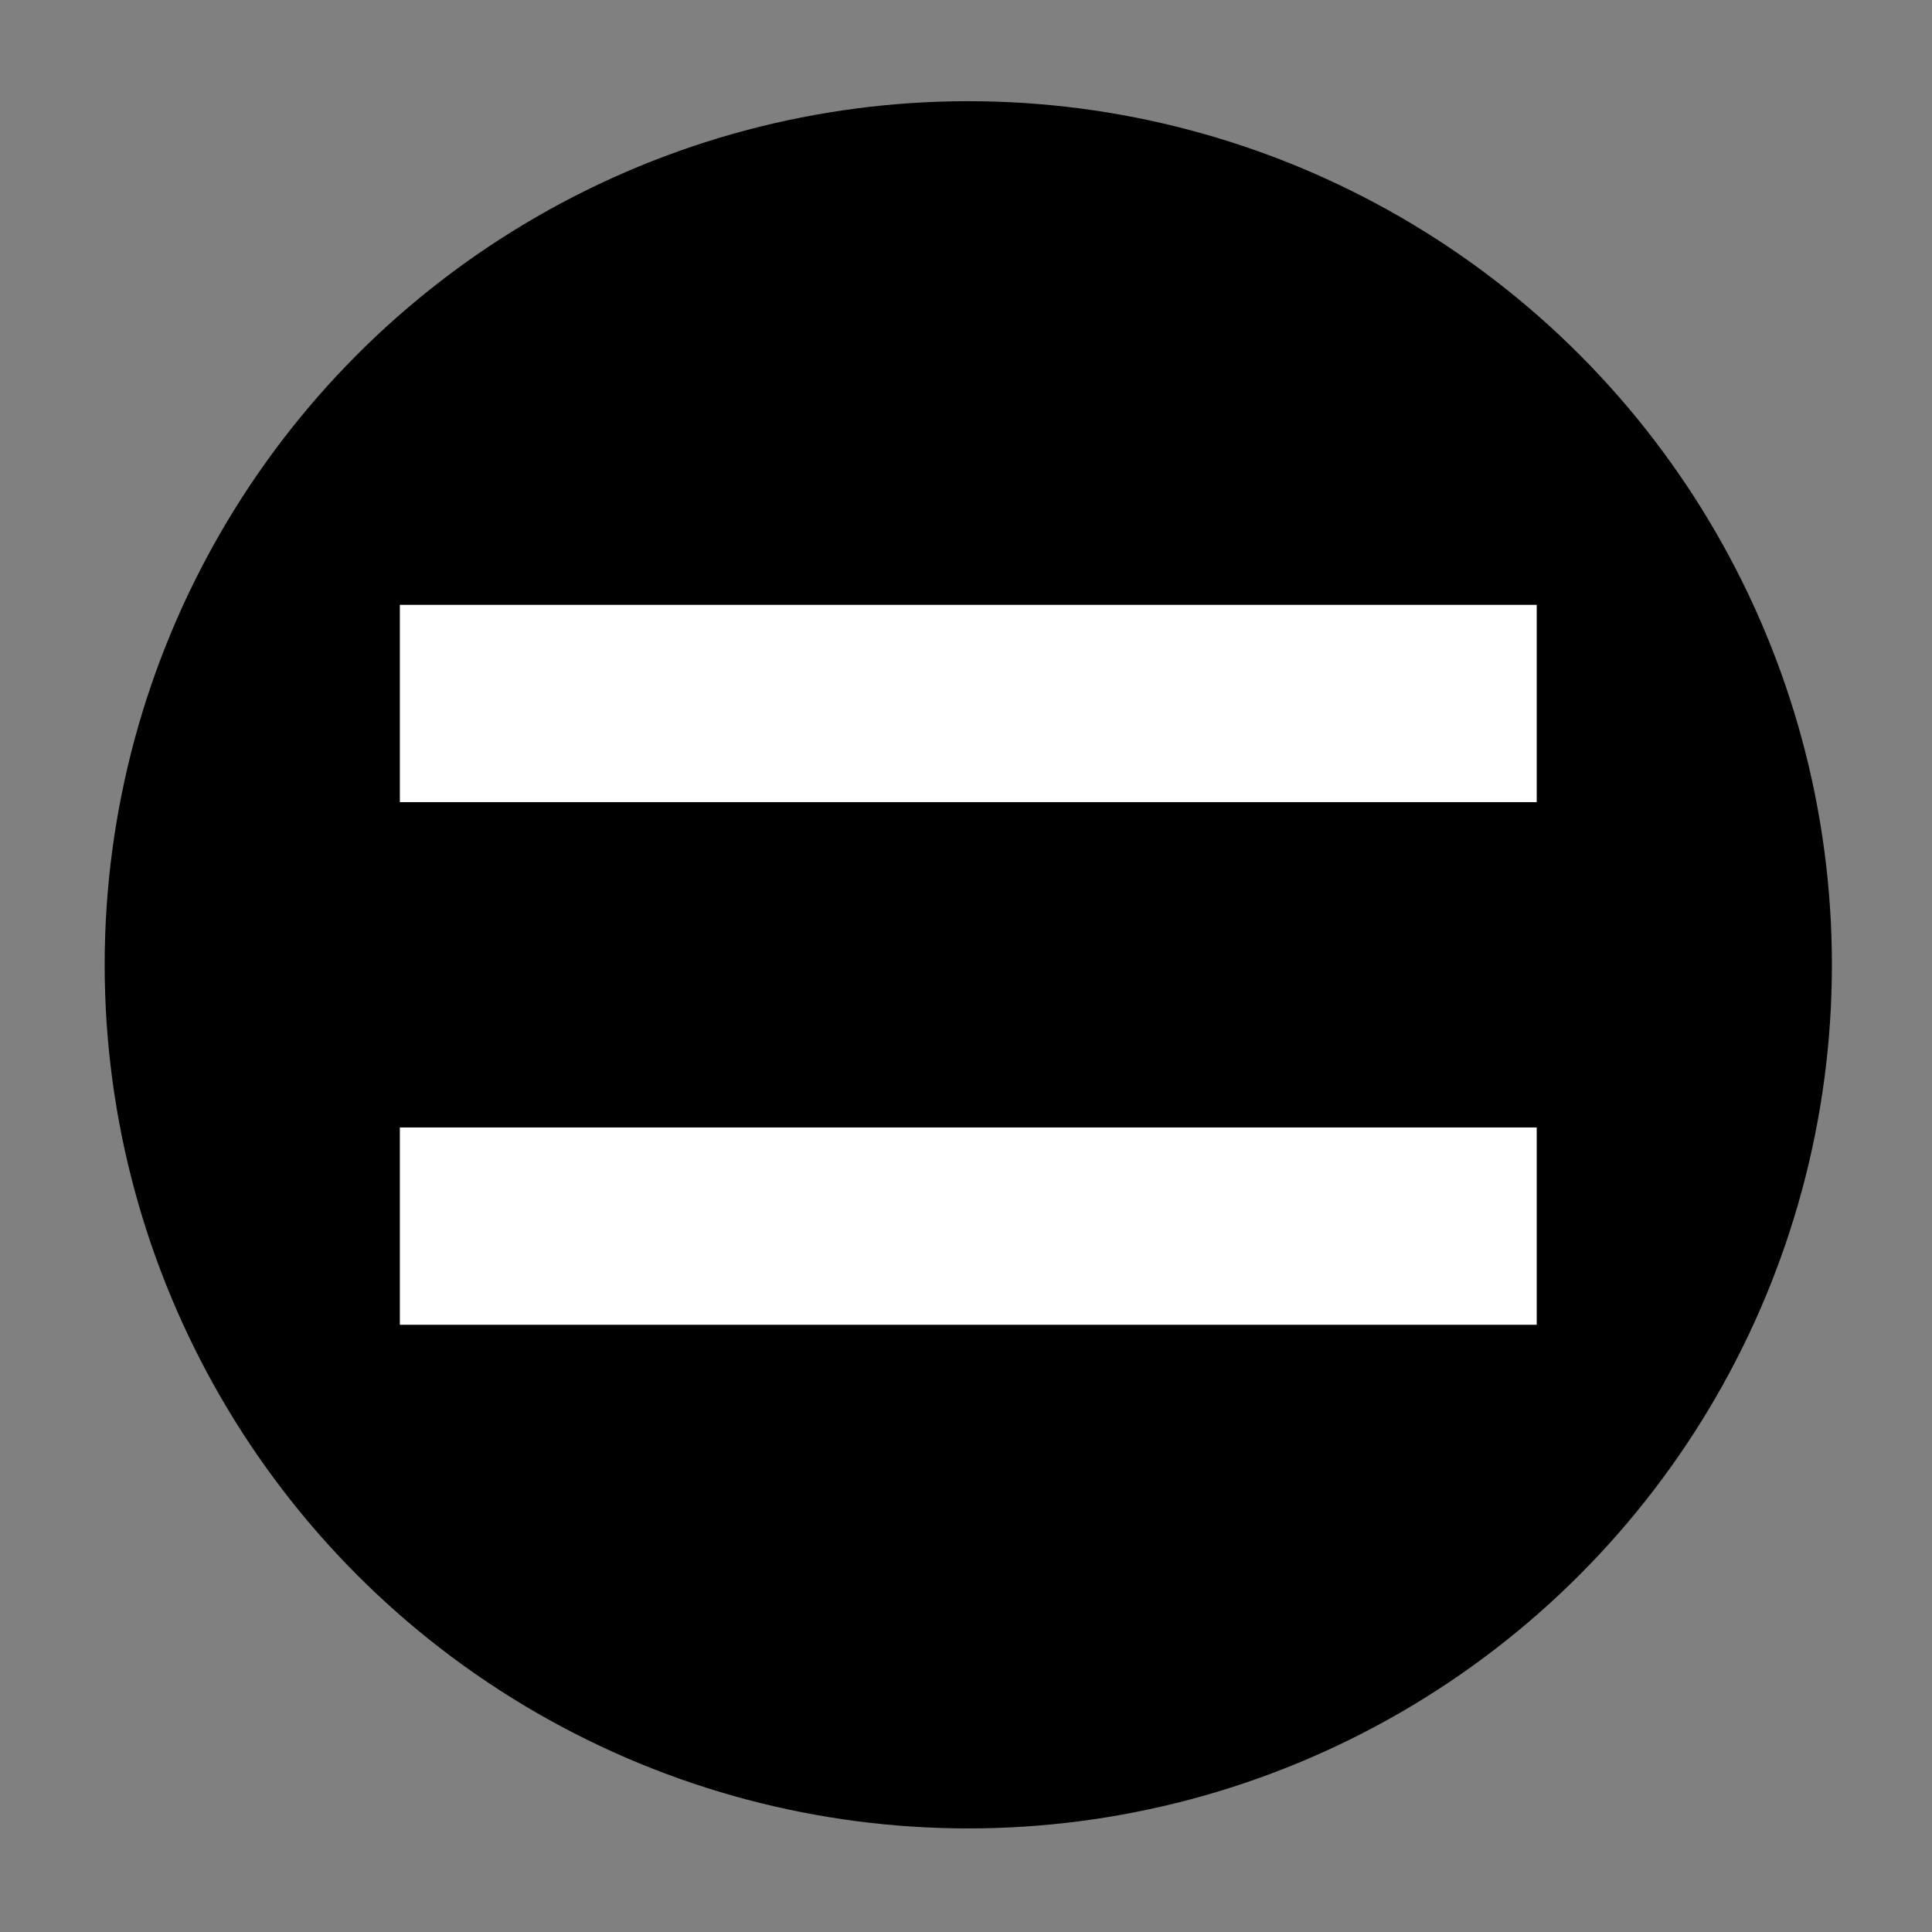 <?xml version="1.0" encoding="UTF-8" standalone="no"?><!DOCTYPE svg PUBLIC "-//W3C//DTD SVG 1.1//EN" "http://www.w3.org/Graphics/SVG/1.1/DTD/svg11.dtd"><svg width="100%" height="100%" viewBox="0 0 201 201" version="1.1" xmlns="http://www.w3.org/2000/svg" xmlns:xlink="http://www.w3.org/1999/xlink" xml:space="preserve" xmlns:serif="http://www.serif.com/" style="fill-rule:evenodd;clip-rule:evenodd;stroke-linejoin:round;stroke-miterlimit:2;"><rect x="0" y="0" width="201" height="201" fill="#808080" stroke="none"/><rect id="Artboard1" x="0.738" y="0.376" width="200" height="200" style="fill:none;"/><g><circle cx="100.738" cy="100.376" r="89.848"/><path d="M159.876,83.453L41.6,83.453L41.6,62.926L159.876,62.926L159.876,83.453ZM159.876,137.826L41.6,137.826L41.6,117.299L159.876,117.299L159.876,137.826Z" style="fill:#fff;fill-rule:nonzero;"/></g></svg>
